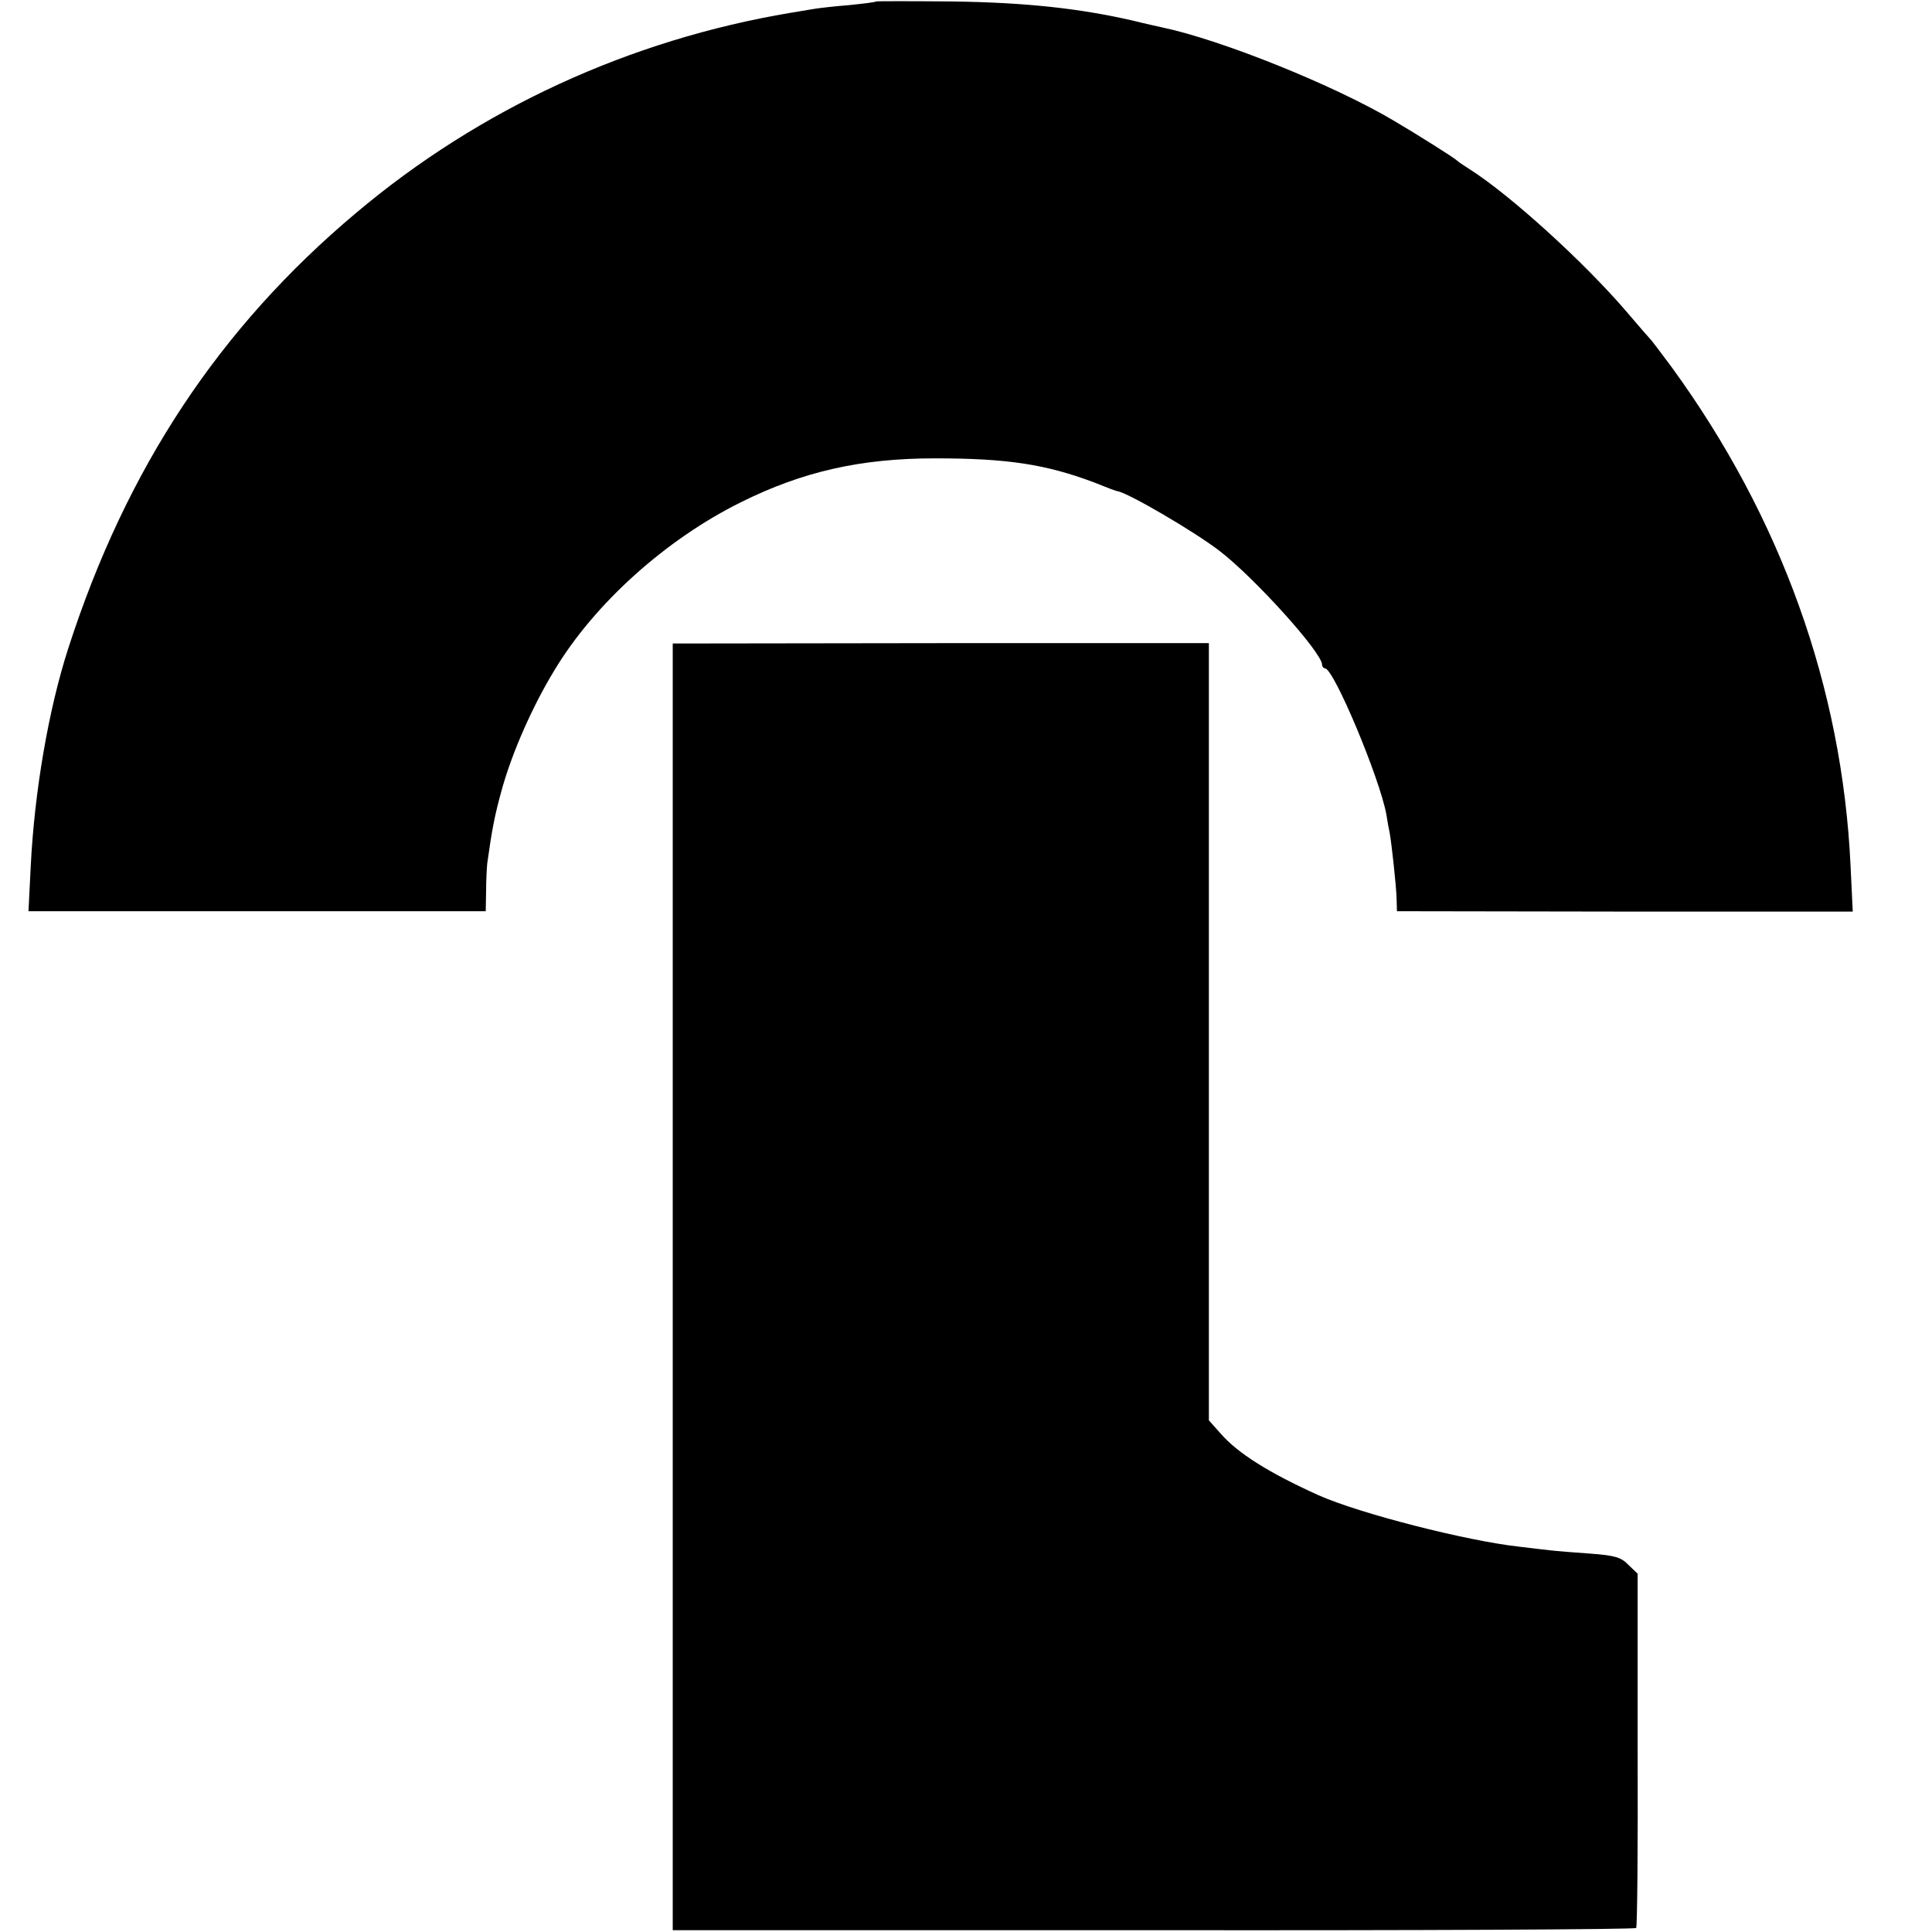 <?xml version="1.0" standalone="no"?>
<!DOCTYPE svg PUBLIC "-//W3C//DTD SVG 20010904//EN"
 "http://www.w3.org/TR/2001/REC-SVG-20010904/DTD/svg10.dtd">
<svg version="1.0" xmlns="http://www.w3.org/2000/svg"
 width="529pt" height="529pt" viewBox="0 0 529 529"
 preserveAspectRatio="xMidYMid meet">
<g transform="translate(0,529) scale(0.1,-0.1)"
fill="#000000" stroke="none">
<path d="M2399 5286 c-2 -2 -35 -6 -74 -10 -38 -3 -83 -8 -100 -11 -16 -3 -43
-7 -60 -10 -441 -74 -852 -263 -1190 -548 -374 -314 -629 -699 -788 -1192 -54
-167 -93 -393 -103 -600 l-6 -120 626 0 626 0 1 55 c0 30 2 64 3 75 13 93 20
132 42 210 28 98 82 221 141 318 110 184 306 360 512 462 169 84 328 120 531
120 198 0 303 -16 436 -66 32 -13 61 -24 64 -24 28 -4 210 -110 280 -164 96
-74 280 -278 280 -311 0 -5 4 -10 8 -10 24 0 150 -301 168 -400 3 -19 7 -42 9
-50 5 -27 18 -144 19 -180 l1 -35 624 -1 624 0 -6 126 c-23 488 -190 953 -490
1365 -29 39 -54 72 -57 75 -3 3 -32 36 -65 75 -118 138 -320 321 -430 391 -16
10 -32 21 -35 24 -5 6 -113 74 -171 108 -164 98 -475 223 -637 257 -9 2 -46
10 -82 19 -145 33 -289 49 -491 52 -114 1 -209 1 -210 0z"/>
<path d="M1842 1767 l0 -1762 1316 0 c725 -1 1319 2 1322 6 3 4 5 224 4 488
l0 482 -25 24 c-20 21 -37 26 -104 31 -44 3 -93 7 -110 9 -16 2 -55 6 -85 10
-145 16 -438 91 -550 141 -137 62 -221 115 -268 169 l-32 36 0 1064 0 1064
-734 0 -734 -1 0 -1761z"/>
</g>
</svg>
